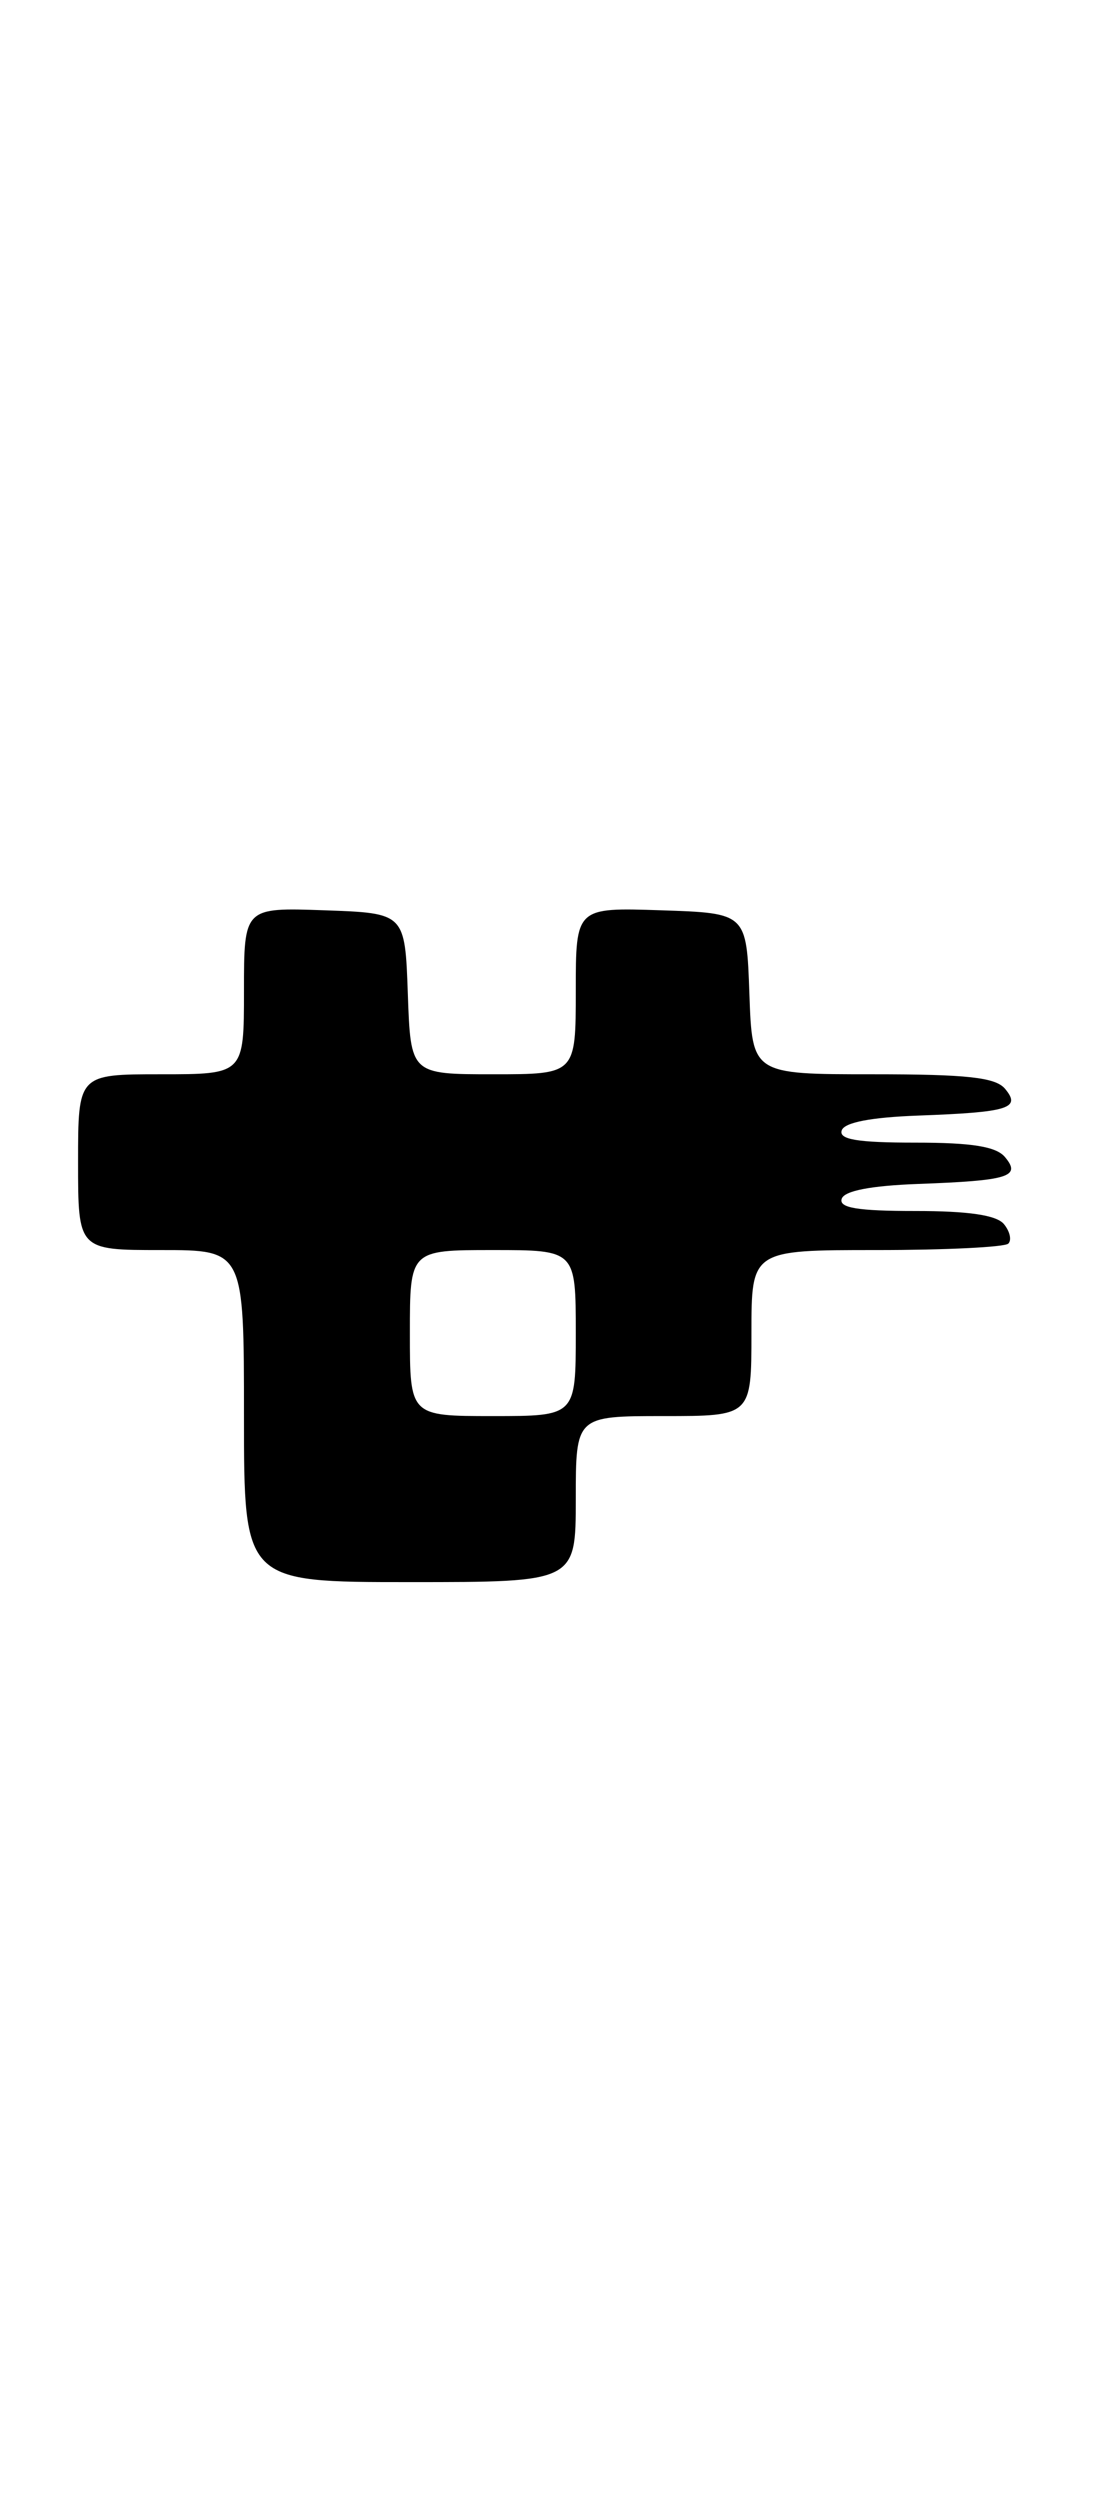 <?xml version="1.0" encoding="UTF-8" standalone="no"?>
<!DOCTYPE svg PUBLIC "-//W3C//DTD SVG 1.1//EN" "http://www.w3.org/Graphics/SVG/1.1/DTD/svg11.dtd" >
<svg xmlns="http://www.w3.org/2000/svg" xmlns:xlink="http://www.w3.org/1999/xlink" version="1.1" viewBox="0 0 112 256">
 <g >
 <path fill="currentColor"
d=" M 59.00 153.50 C 59.00 145.00 59.00 145.00 68.00 145.00 C 77.00 145.00 77.00 145.00 77.00 136.50 C 77.00 128.00 77.00 128.00 89.83 128.00 C 96.89 128.00 102.96 127.70 103.32 127.34 C 103.69 126.98 103.48 126.08 102.87 125.34 C 102.11 124.42 99.23 124.00 93.79 124.00 C 87.87 124.00 85.94 123.68 86.25 122.75 C 86.52 121.93 89.24 121.41 94.08 121.23 C 103.37 120.89 104.66 120.49 102.99 118.49 C 102.09 117.40 99.62 117.00 93.79 117.00 C 87.87 117.00 85.94 116.68 86.25 115.75 C 86.52 114.93 89.24 114.41 94.08 114.23 C 103.37 113.89 104.66 113.49 102.99 111.49 C 102.02 110.32 99.12 110.00 89.42 110.00 C 77.08 110.00 77.08 110.00 76.79 101.75 C 76.50 93.50 76.50 93.50 67.75 93.21 C 59.00 92.92 59.00 92.92 59.00 101.46 C 59.00 110.00 59.00 110.00 50.54 110.00 C 42.08 110.00 42.08 110.00 41.79 101.75 C 41.50 93.50 41.50 93.50 33.25 93.21 C 25.00 92.92 25.00 92.92 25.00 101.46 C 25.00 110.00 25.00 110.00 16.50 110.00 C 8.00 110.00 8.00 110.00 8.00 119.00 C 8.00 128.00 8.00 128.00 16.50 128.00 C 25.00 128.00 25.00 128.00 25.00 145.00 C 25.00 162.00 25.00 162.00 42.00 162.00 C 59.00 162.00 59.00 162.00 59.00 153.50 Z  M 42.00 136.50 C 42.00 128.00 42.00 128.00 50.50 128.00 C 59.00 128.00 59.00 128.00 59.00 136.50 C 59.00 145.00 59.00 145.00 50.50 145.00 C 42.00 145.00 42.00 145.00 42.00 136.50 Z "/>
</g>
</svg>